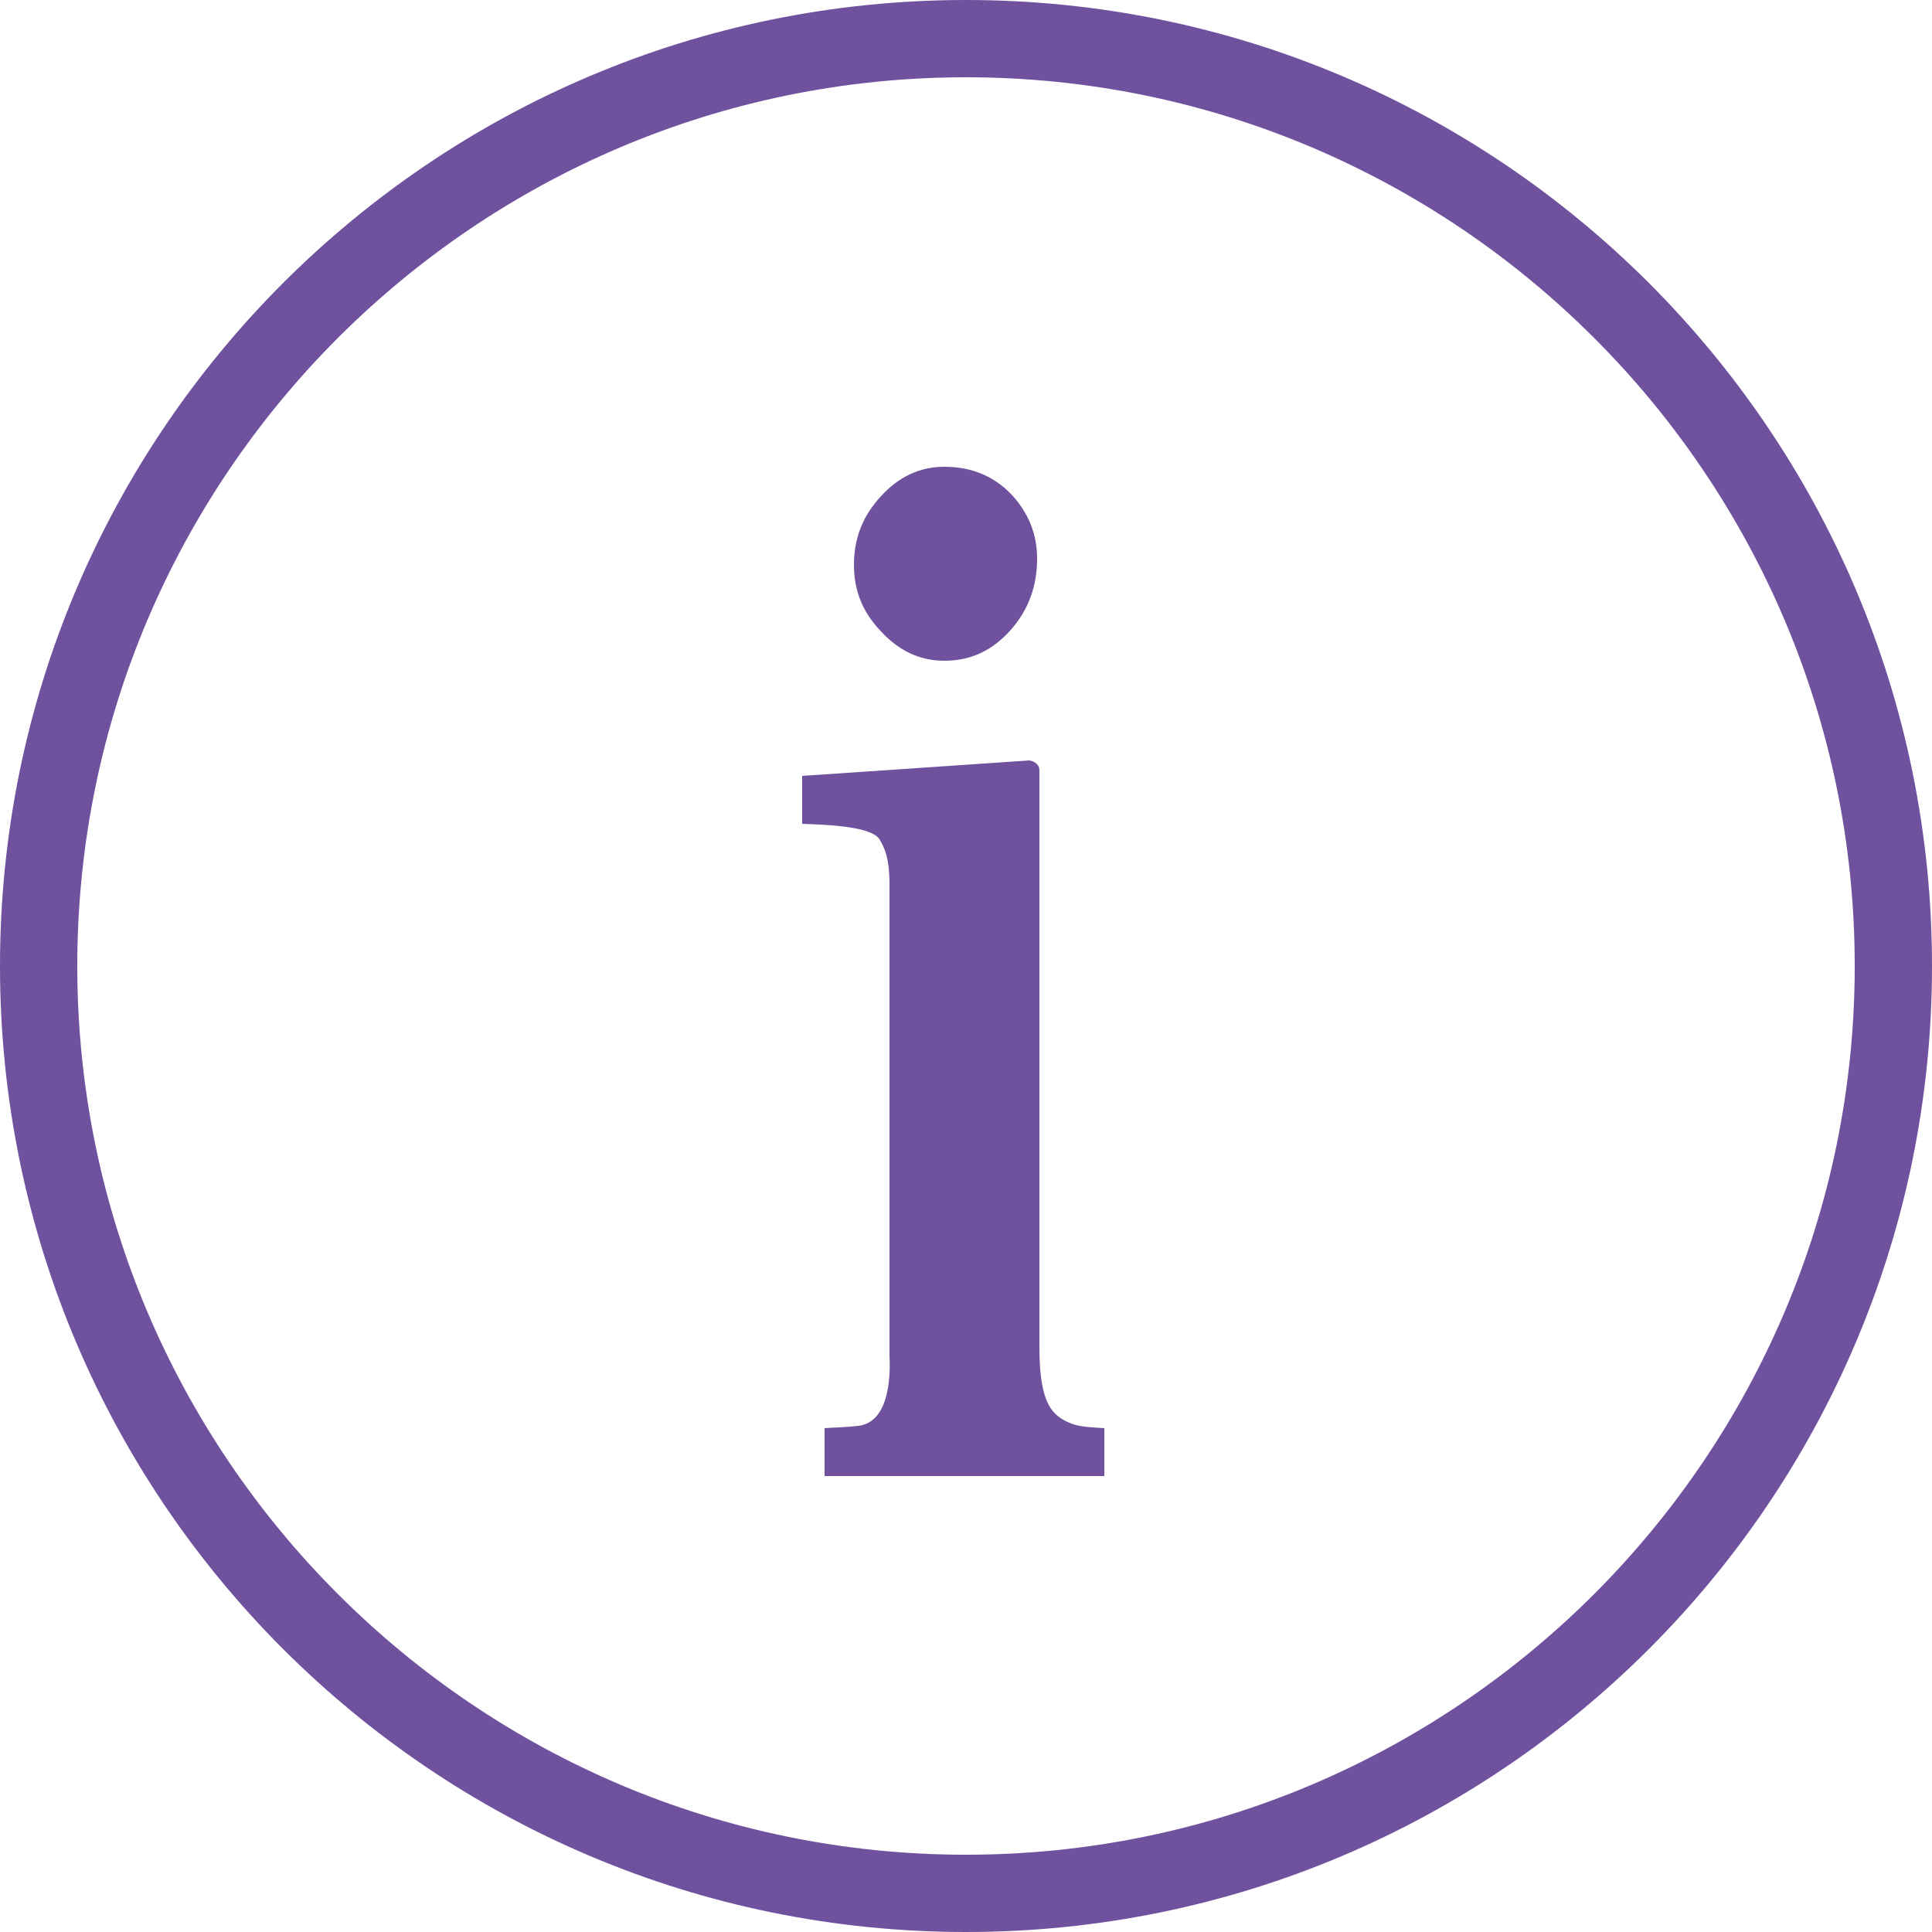 <?xml version="1.0" standalone="no"?><!DOCTYPE svg PUBLIC "-//W3C//DTD SVG 1.1//EN" "http://www.w3.org/Graphics/SVG/1.1/DTD/svg11.dtd"><svg width="100%" height="100%" viewBox="0 0 25 25" version="1.1" xmlns="http://www.w3.org/2000/svg" xmlns:xlink="http://www.w3.org/1999/xlink" xml:space="preserve" style="fill-rule:evenodd;clip-rule:evenodd;stroke-linejoin:round;stroke-miterlimit:1.414;"><path id="infoIcon" d="M12.5,0c-6.9,0 -12.5,5.6 -12.5,12.5c0,6.9 5.6,12.5 12.5,12.5c6.9,0 12.5,-5.6 12.5,-12.5c0,-6.9 -5.6,-12.5 -12.5,-12.5ZM12.5,24c-6.34,0 -11.5,-5.16 -11.5,-11.5c0,-6.34 5.16,-11.5 11.5,-11.5c6.34,0 11.5,5.16 11.5,11.5c0,6.34 -5.16,11.5 -11.5,11.5ZM12.22,8.55c0.34,0 0.62,-0.13 0.86,-0.4c0.23,-0.26 0.34,-0.57 0.34,-0.92c0,-0.32 -0.11,-0.59 -0.33,-0.83c-0.23,-0.24 -0.52,-0.36 -0.87,-0.36c-0.32,0 -0.59,0.13 -0.82,0.38c-0.24,0.26 -0.35,0.55 -0.35,0.89c0,0.33 0.11,0.61 0.35,0.86c0.23,0.25 0.5,0.38 0.82,0.38ZM13.86,18.42c-0.245,-0.1 -0.41,-0.248 -0.41,-0.99c0,0 0,-7.346 0,-7.46c0,-0.114 -0.13,-0.13 -0.13,-0.13l-2.94,0.2l0,0.62c0.19,0.01 0.884,0.015 1,0.2c0.116,0.185 0.124,0.371 0.13,0.54l0,6.14c0.011,0.213 0.016,0.858 -0.4,0.91c-0.149,0.019 -0.3,0.02 -0.44,0.03l0,0.62l3.62,0l0,-0.62c-0.16,-0.01 -0.319,-0.015 -0.43,-0.06Z" style="fill:#70519e;"/></svg>
